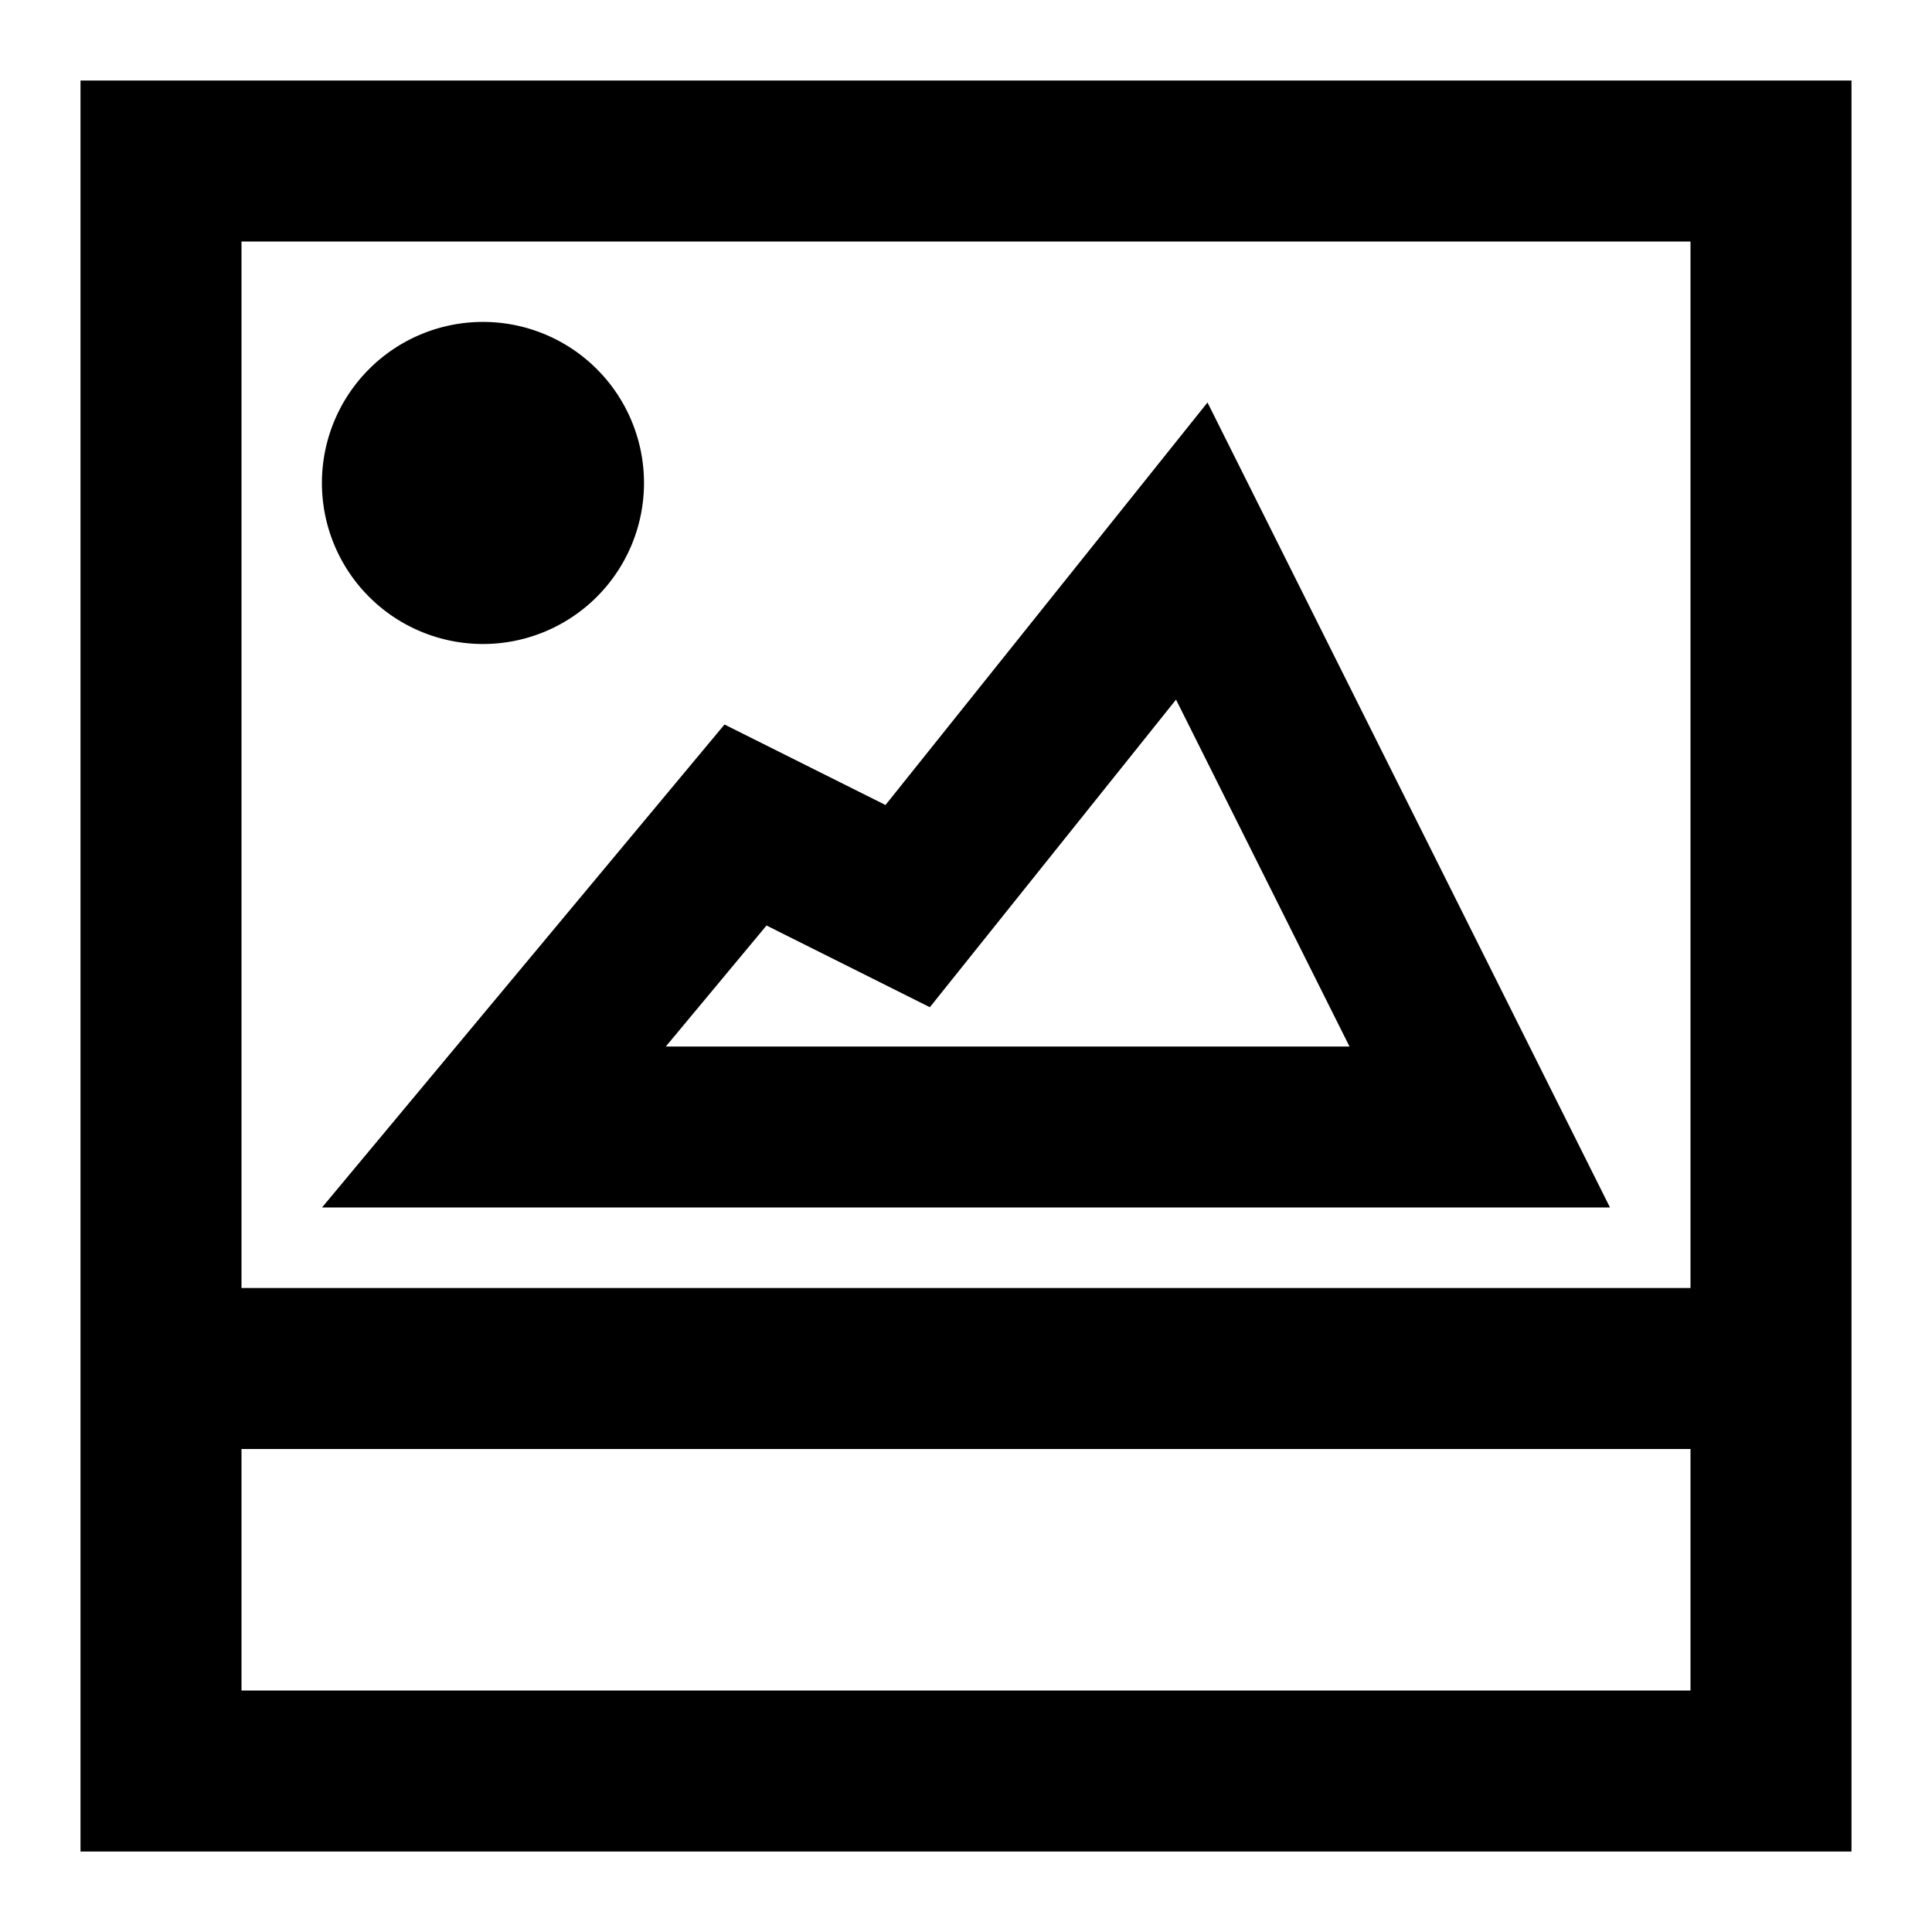 <svg xmlns="http://www.w3.org/2000/svg" width="24" height="24" viewBox="0 0 24 24"><path d="M1 1v22h22V1H1zm20 20H3v-3h18v3zm0-5H3V3h18v13zM6 8a2 2 0 1 0-.001-4.001A2 2 0 0 0 6 8zm9-3l-4 5-2-1-5 6h16L15 5zm-5.478 6.497l2.029 1.015 3.058-3.821L16.764 13H8.271l1.251-1.503z"/></svg>